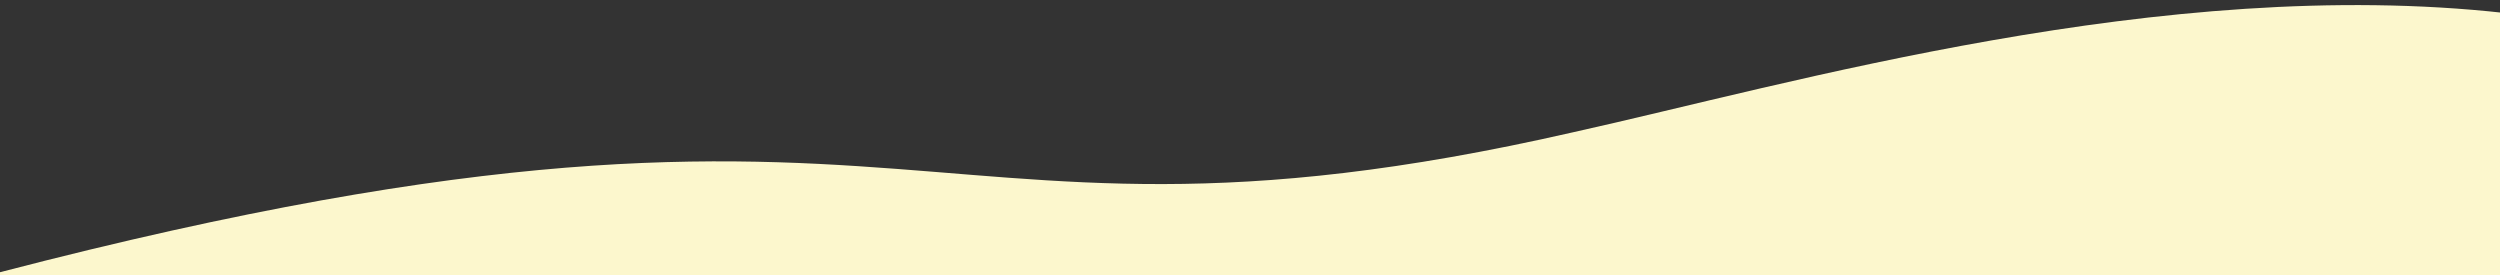 <svg xmlns="http://www.w3.org/2000/svg" xmlns:xlink="http://www.w3.org/1999/xlink" width="1980" height="218" viewBox="0 0 1980 218">
  <rect x="0" y="0" width="1980" height="218" fill="#333333" stroke="none"/>
  <defs>
    <clipPath id="clip-path">
      <rect id="長方形_19" data-name="長方形 19" width="1980" height="218" transform="translate(495.675 872.162)" fill="none"/>
    </clipPath>
  </defs>
  <g id="マスクグループ_11" data-name="マスクグループ 11" transform="translate(-495.675 -872.162)" clip-path="url(#clip-path)">
    <path id="パス_14" data-name="パス 14" d="M3106.237,333.008c-872.985,168.259-807.58-54.375-1367.606,23-173.726,22.84-476.061,83.473-743.228,29.779C764.215,374.662,207.932,367.819,31.193,361.8L0,0,4166.966,185.894S3226.333,322.053,3106.237,333.008Z" transform="translate(3504.681 1180.027) rotate(175)" fill="#fcf7cd"/>
  </g>
</svg>
